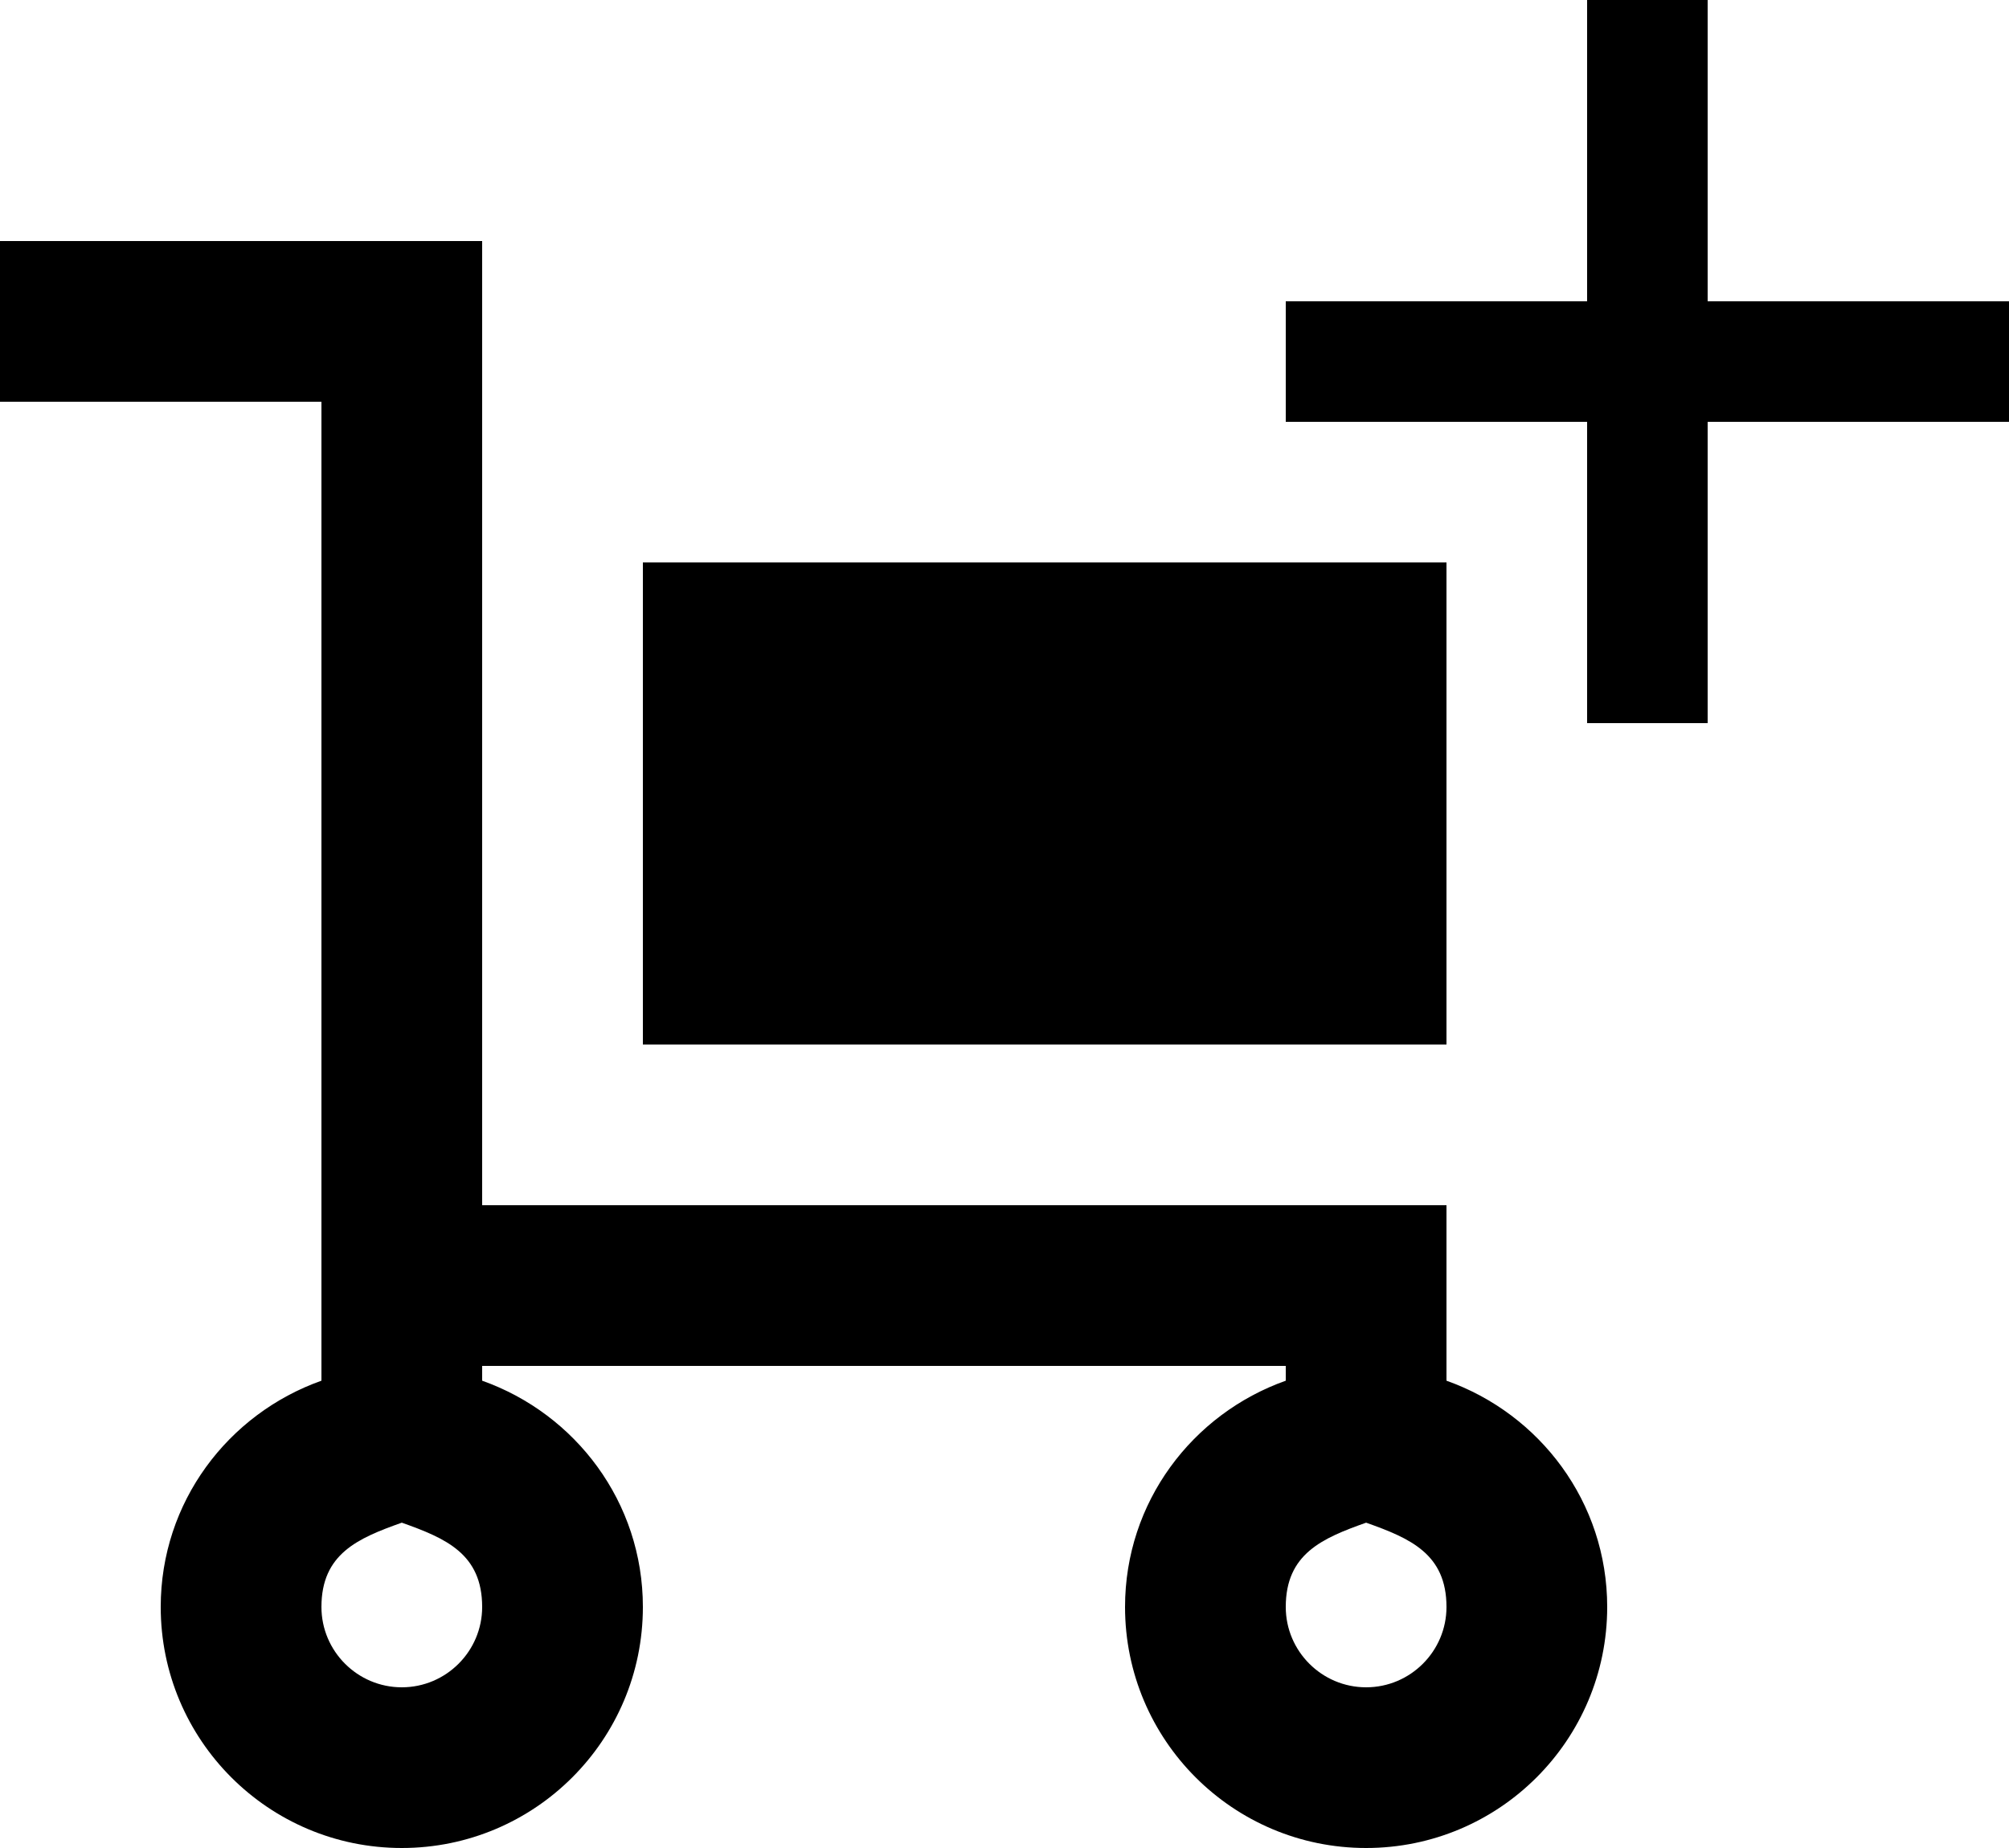 <svg width="25" height="23" viewBox="0 0 25 23" fill="none" xmlns="http://www.w3.org/2000/svg">
<path fill-rule="evenodd" clip-rule="evenodd" d="M18 13H8V7H13H18V13ZM0 3H6V15H18V17.184C19.163 17.597 20 18.696 20 20C20 21.657 18.657 23 17 23C15.343 23 14 21.657 14 20C14 18.696 14.837 17.597 16 17.184V17H6V17.184C7.163 17.597 8 18.696 8 20C8 21.657 6.657 23 5 23C3.343 23 2 21.657 2 20C2 18.696 2.837 17.597 4 17.184V5H0V3ZM17 18.951C16.453 19.145 16 19.339 16 20C16 20.551 16.449 21 17 21C17.551 21 18 20.551 18 20C18 19.339 17.547 19.145 17 18.951ZM5 18.951C4.453 19.145 4 19.339 4 20C4 20.551 4.449 21 5 21C5.551 21 6 20.551 6 20C6 19.339 5.547 19.145 5 18.951Z" fill="black"/>
<path d="M20.5 0V4.5M20.5 9V4.5M20.5 4.5H16H25" stroke="black" stroke-width="1.5"/>
</svg>
